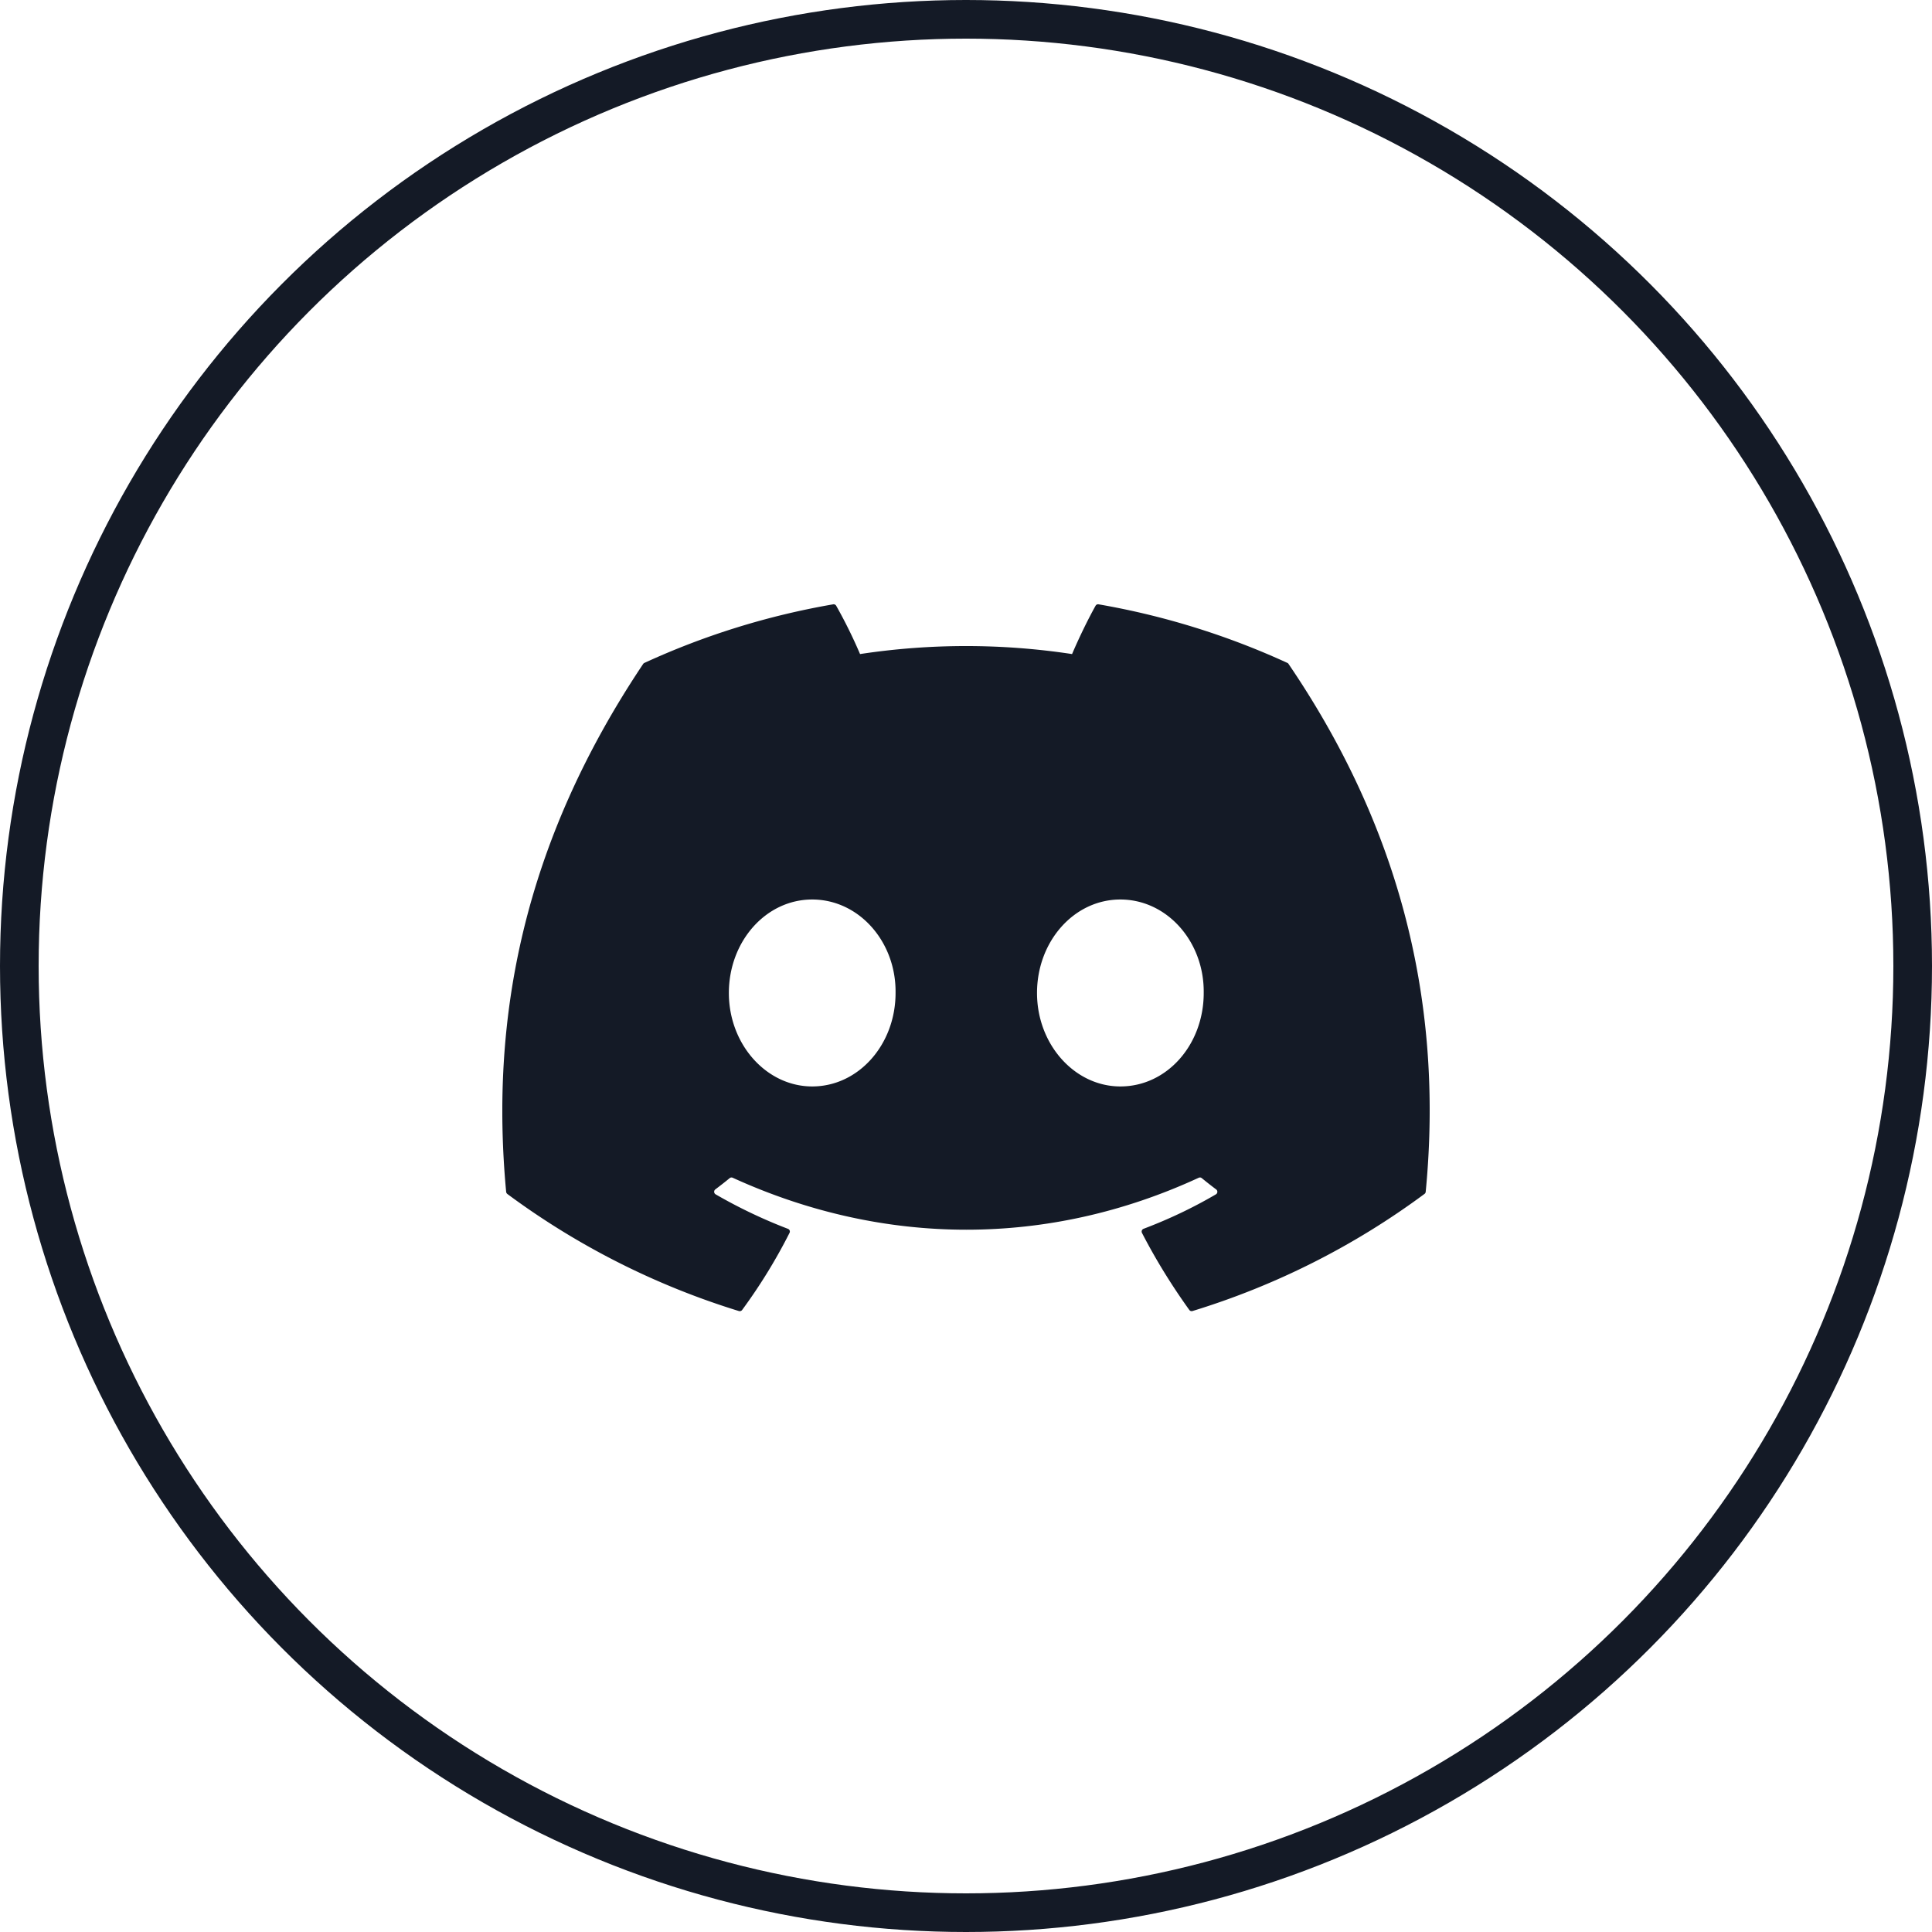 <svg xmlns="http://www.w3.org/2000/svg" width="50" height="50" fill="none" viewBox="0 0 50 50">
  <circle cx="25" cy="25" r="24.5" stroke="#141a26"/>
  <g clip-path="url(#a)">
    <path fill="#141a26" d="M33.317 17.156a19.792 19.792 0 0 0-4.885-1.516.074.074 0 0 0-.079.037c-.21.376-.444.865-.608 1.25a18.27 18.27 0 0 0-5.487 0 12.662 12.662 0 0 0-.617-1.25.077.077 0 0 0-.079-.037 19.734 19.734 0 0 0-4.885 1.516.07.07 0 0 0-.032.027c-3.112 4.649-3.964 9.183-3.546 13.66a.082.082 0 0 0 .031.057 19.9 19.9 0 0 0 5.993 3.03.078.078 0 0 0 .084-.029 14.09 14.09 0 0 0 1.226-1.994.075.075 0 0 0-.041-.105 13.107 13.107 0 0 1-1.872-.893.077.077 0 0 1-.008-.127c.126-.095.252-.193.372-.292a.074.074 0 0 1 .078-.01c3.927 1.793 8.18 1.793 12.061 0a.074.074 0 0 1 .079.01c.12.098.245.197.372.292.044.032.04.1-.006.127-.598.35-1.22.645-1.873.892a.077.077 0 0 0-.041.106c.36.698.772 1.363 1.225 1.994a.076.076 0 0 0 .084.028 19.834 19.834 0 0 0 6.002-3.03.077.077 0 0 0 .032-.055c.5-5.176-.838-9.673-3.549-13.66a.06.06 0 0 0-.031-.028ZM21.02 28.117c-1.183 0-2.157-1.086-2.157-2.419s.956-2.419 2.157-2.419c1.21 0 2.176 1.095 2.157 2.42 0 1.332-.956 2.418-2.157 2.418Zm7.975 0c-1.183 0-2.157-1.086-2.157-2.419s.955-2.419 2.157-2.419c1.21 0 2.175 1.095 2.157 2.42 0 1.332-.946 2.418-2.157 2.418Z"/>
  </g>
  <defs>
    <clipPath id="a">
      <path fill="#141a26" d="M0 0h24v24H0z" transform="translate(13 13)"/>
    </clipPath>
  </defs>
</svg>

